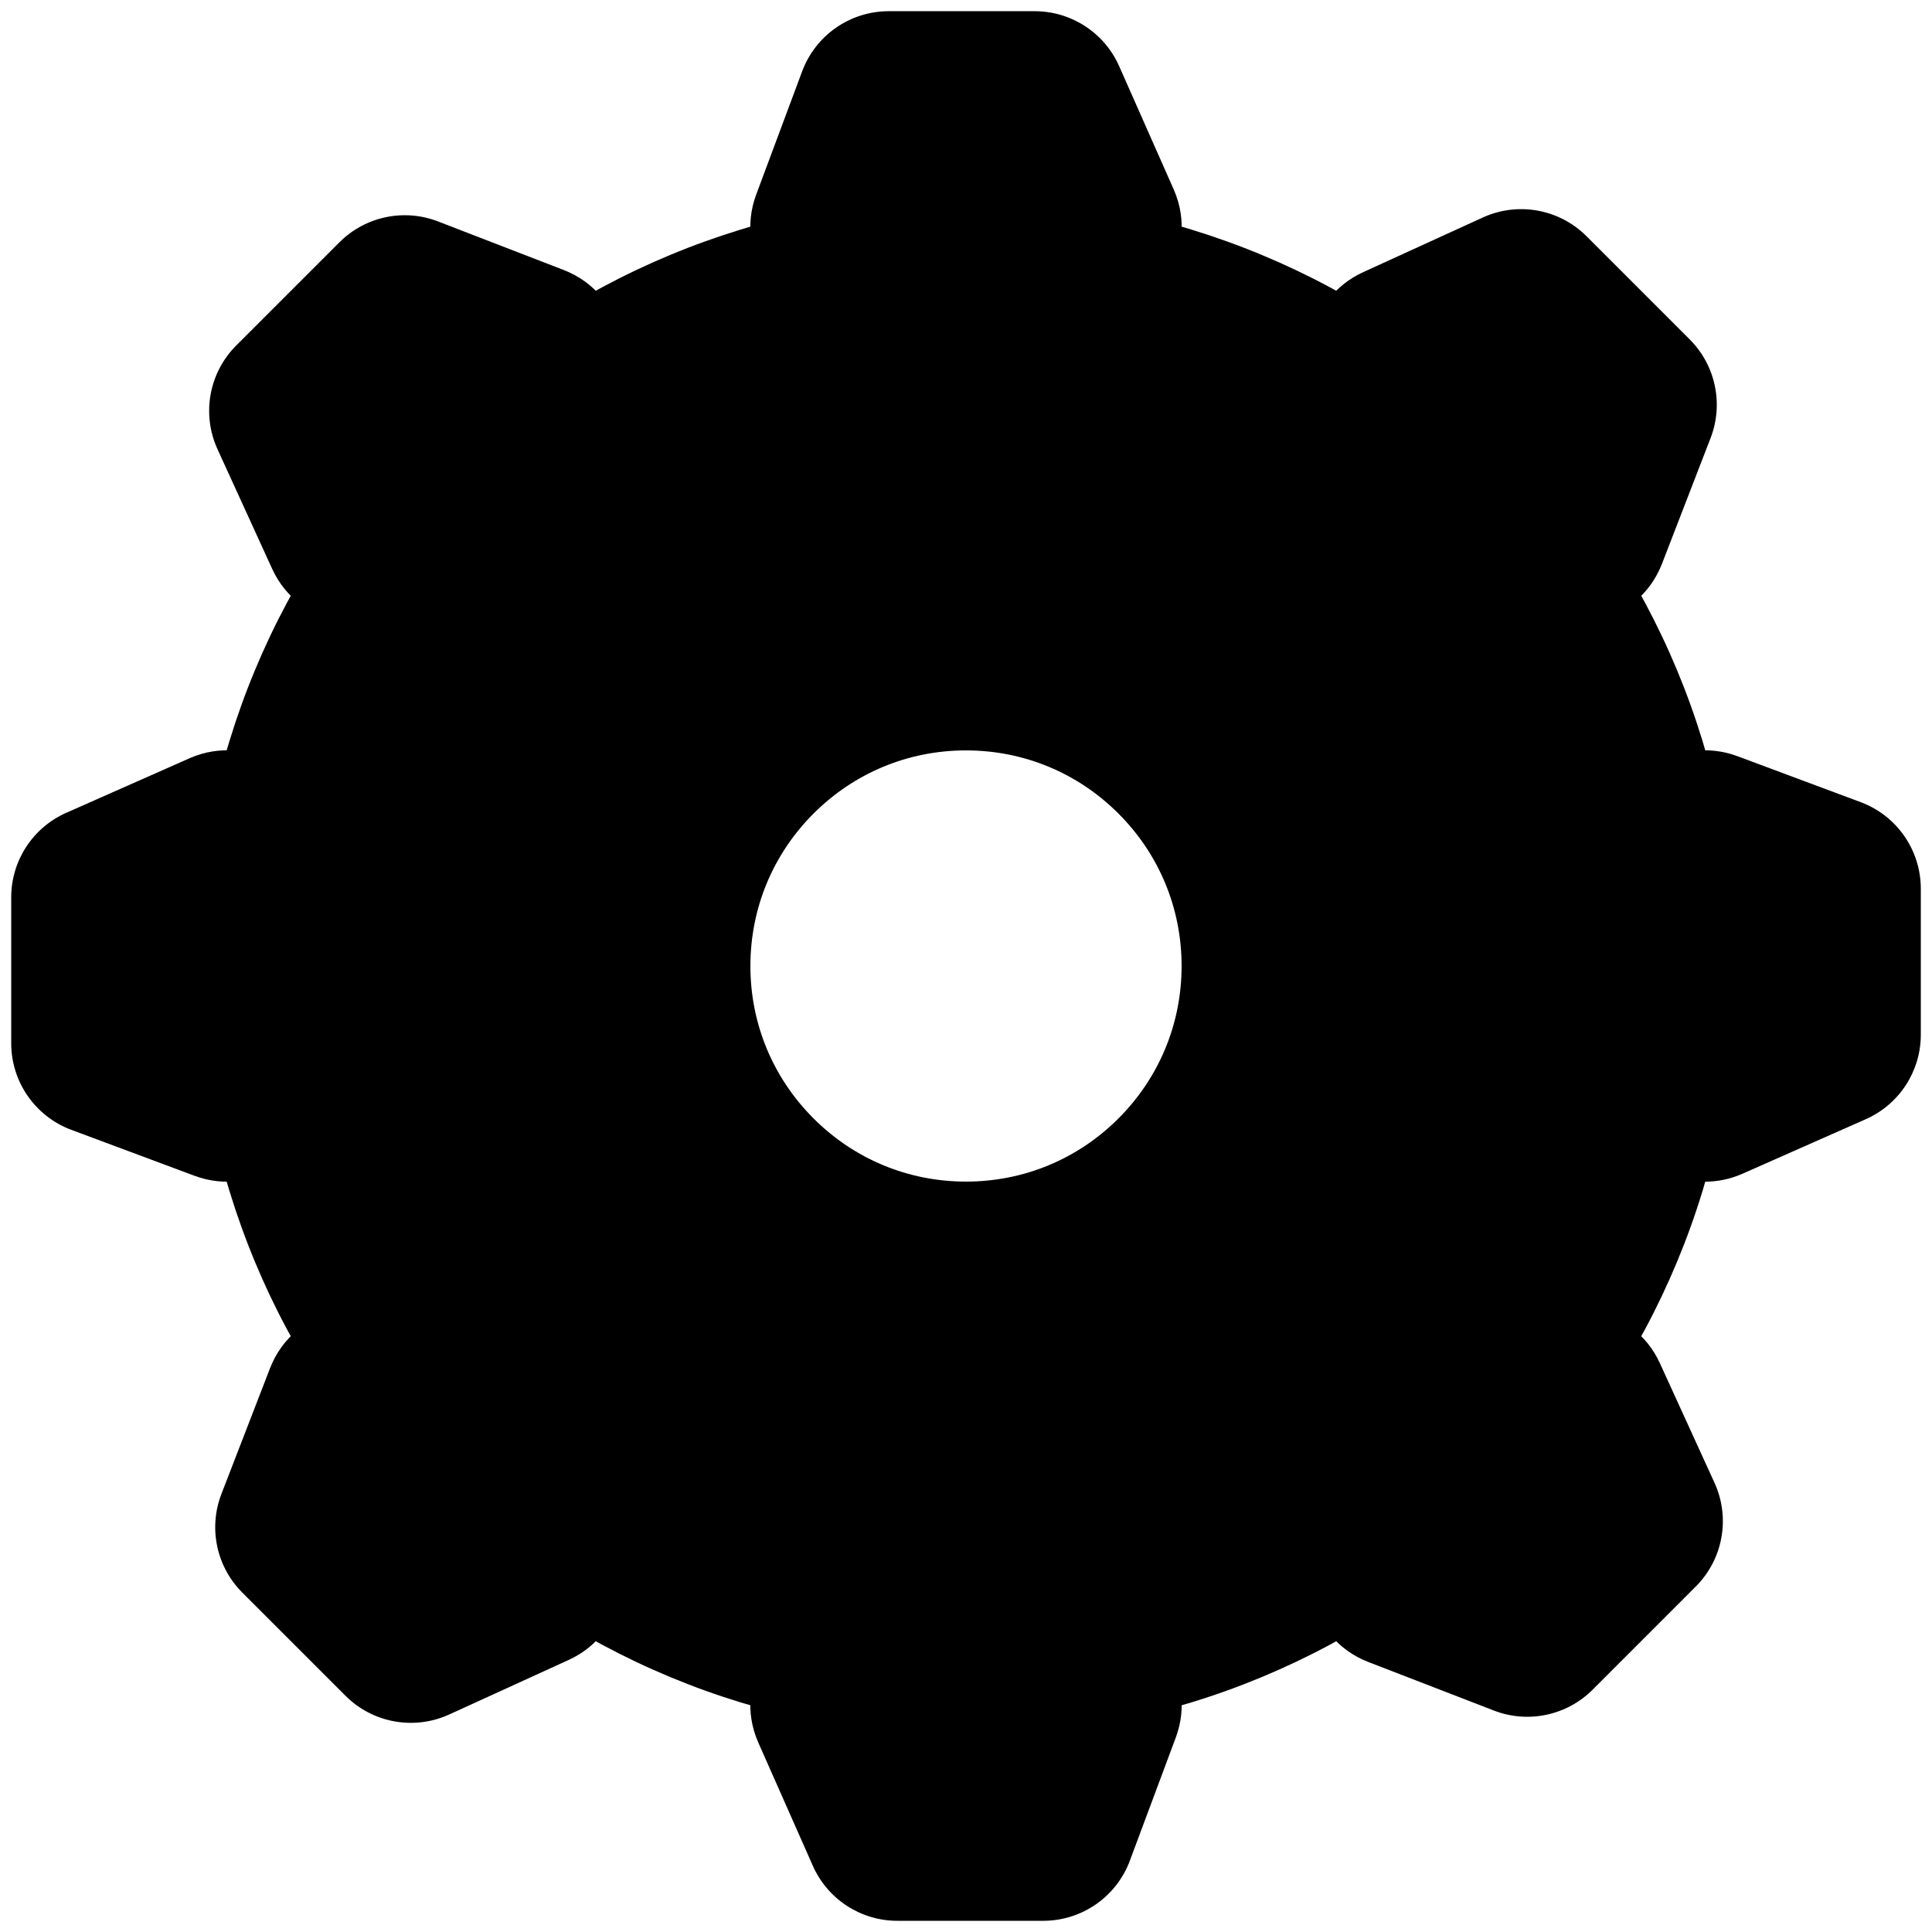 <svg width="138" height="138" viewBox="0 0 138 138" fill="none" xmlns="http://www.w3.org/2000/svg">
<g clip-path="url(#clip0_7_2)">
<path d="M73.906 0.8C76.518 0.8 78.886 2.341 79.942 4.73L83.836 13.53C85.765 17.893 82.571 22.8 77.8 22.8H60.2C55.597 22.8 52.407 18.207 54.016 13.894L57.297 5.094C58.26 2.512 60.725 0.8 63.481 0.8H73.906Z" fill="black"/>
<path d="M64.094 137.2C61.482 137.2 59.116 135.659 58.059 133.27L54.165 124.47C52.235 120.107 55.43 115.2 60.201 115.2H77.801C82.404 115.2 85.593 119.793 83.986 124.106L80.704 132.906C79.741 135.487 77.276 137.2 74.519 137.2H64.094Z" fill="black"/>
<path d="M137.201 73.906C137.201 76.519 135.66 78.885 133.271 79.942L124.471 83.835C120.108 85.766 115.201 82.57 115.201 77.799V60.199C115.201 55.596 119.794 52.407 124.107 54.015L132.907 57.297C135.489 58.26 137.201 60.725 137.201 63.481V73.906Z" fill="black"/>
<path d="M0.801 64.094C0.801 61.481 2.342 59.115 4.731 58.058L13.53 54.165C17.894 52.234 22.801 55.429 22.801 60.201V77.801C22.801 82.403 18.208 85.592 13.895 83.985L5.095 80.703C2.513 79.74 0.801 77.275 0.801 74.519V64.094Z" fill="black"/>
<path d="M120.695 24.245C122.542 26.092 123.125 28.855 122.184 31.291L118.714 40.267C116.994 44.717 111.265 45.928 107.891 42.554L95.446 30.109C92.192 26.854 93.184 21.351 97.37 19.439L105.913 15.536C108.421 14.392 111.374 14.924 113.323 16.873L120.695 24.245Z" fill="black"/>
<path d="M17.306 113.755C15.459 111.908 14.875 109.146 15.817 106.709L19.287 97.733C21.007 93.283 26.736 92.072 30.11 95.446L42.555 107.891C45.81 111.146 44.817 116.648 40.63 118.562L32.087 122.464C29.581 123.608 26.627 123.076 24.678 121.127L17.306 113.755Z" fill="black"/>
<path d="M113.757 120.694C111.909 122.541 109.146 123.124 106.709 122.183L97.734 118.713C93.283 116.993 92.073 111.264 95.447 107.89L107.892 95.445C111.146 92.19 116.65 93.182 118.562 97.37L122.464 105.912C123.609 108.419 123.077 111.373 121.128 113.321L113.757 120.694Z" fill="black"/>
<path d="M24.245 17.307C26.092 15.459 28.855 14.876 31.291 15.818L40.267 19.287C44.717 21.007 45.928 26.736 42.554 30.11L30.109 42.555C26.854 45.81 21.351 44.817 19.439 40.63L15.536 32.087C14.391 29.581 14.924 26.627 16.873 24.678L24.245 17.307Z" fill="black"/>
<path fill-rule="evenodd" clip-rule="evenodd" d="M30.109 107.891C40.344 118.126 54.232 124 69 124C83.768 124 97.655 118.126 107.891 107.891C118.126 97.655 124 83.768 124 69C124 54.232 118.126 40.344 107.891 30.109C97.655 19.874 83.768 14 69 14C54.232 14 40.344 19.874 30.109 30.109C19.874 40.344 14 54.232 14 69C14 83.768 19.874 97.655 30.109 107.891ZM79.889 79.889C77.007 82.772 73.157 84.4 69 84.4C64.843 84.4 60.993 82.772 58.111 79.889C55.228 77.007 53.6 73.157 53.6 69C53.6 64.843 55.228 60.993 58.111 58.111C60.993 55.228 64.843 53.6 69 53.6C73.157 53.6 77.007 55.228 79.889 58.111C82.772 60.993 84.4 64.843 84.4 69C84.4 73.157 82.772 77.007 79.889 79.889Z" fill="black"/>
</g>
<defs>
<clipPath id="clip0_7_2">
<rect width="138" height="138" fill="white"/>
</clipPath>
</defs>
</svg>
